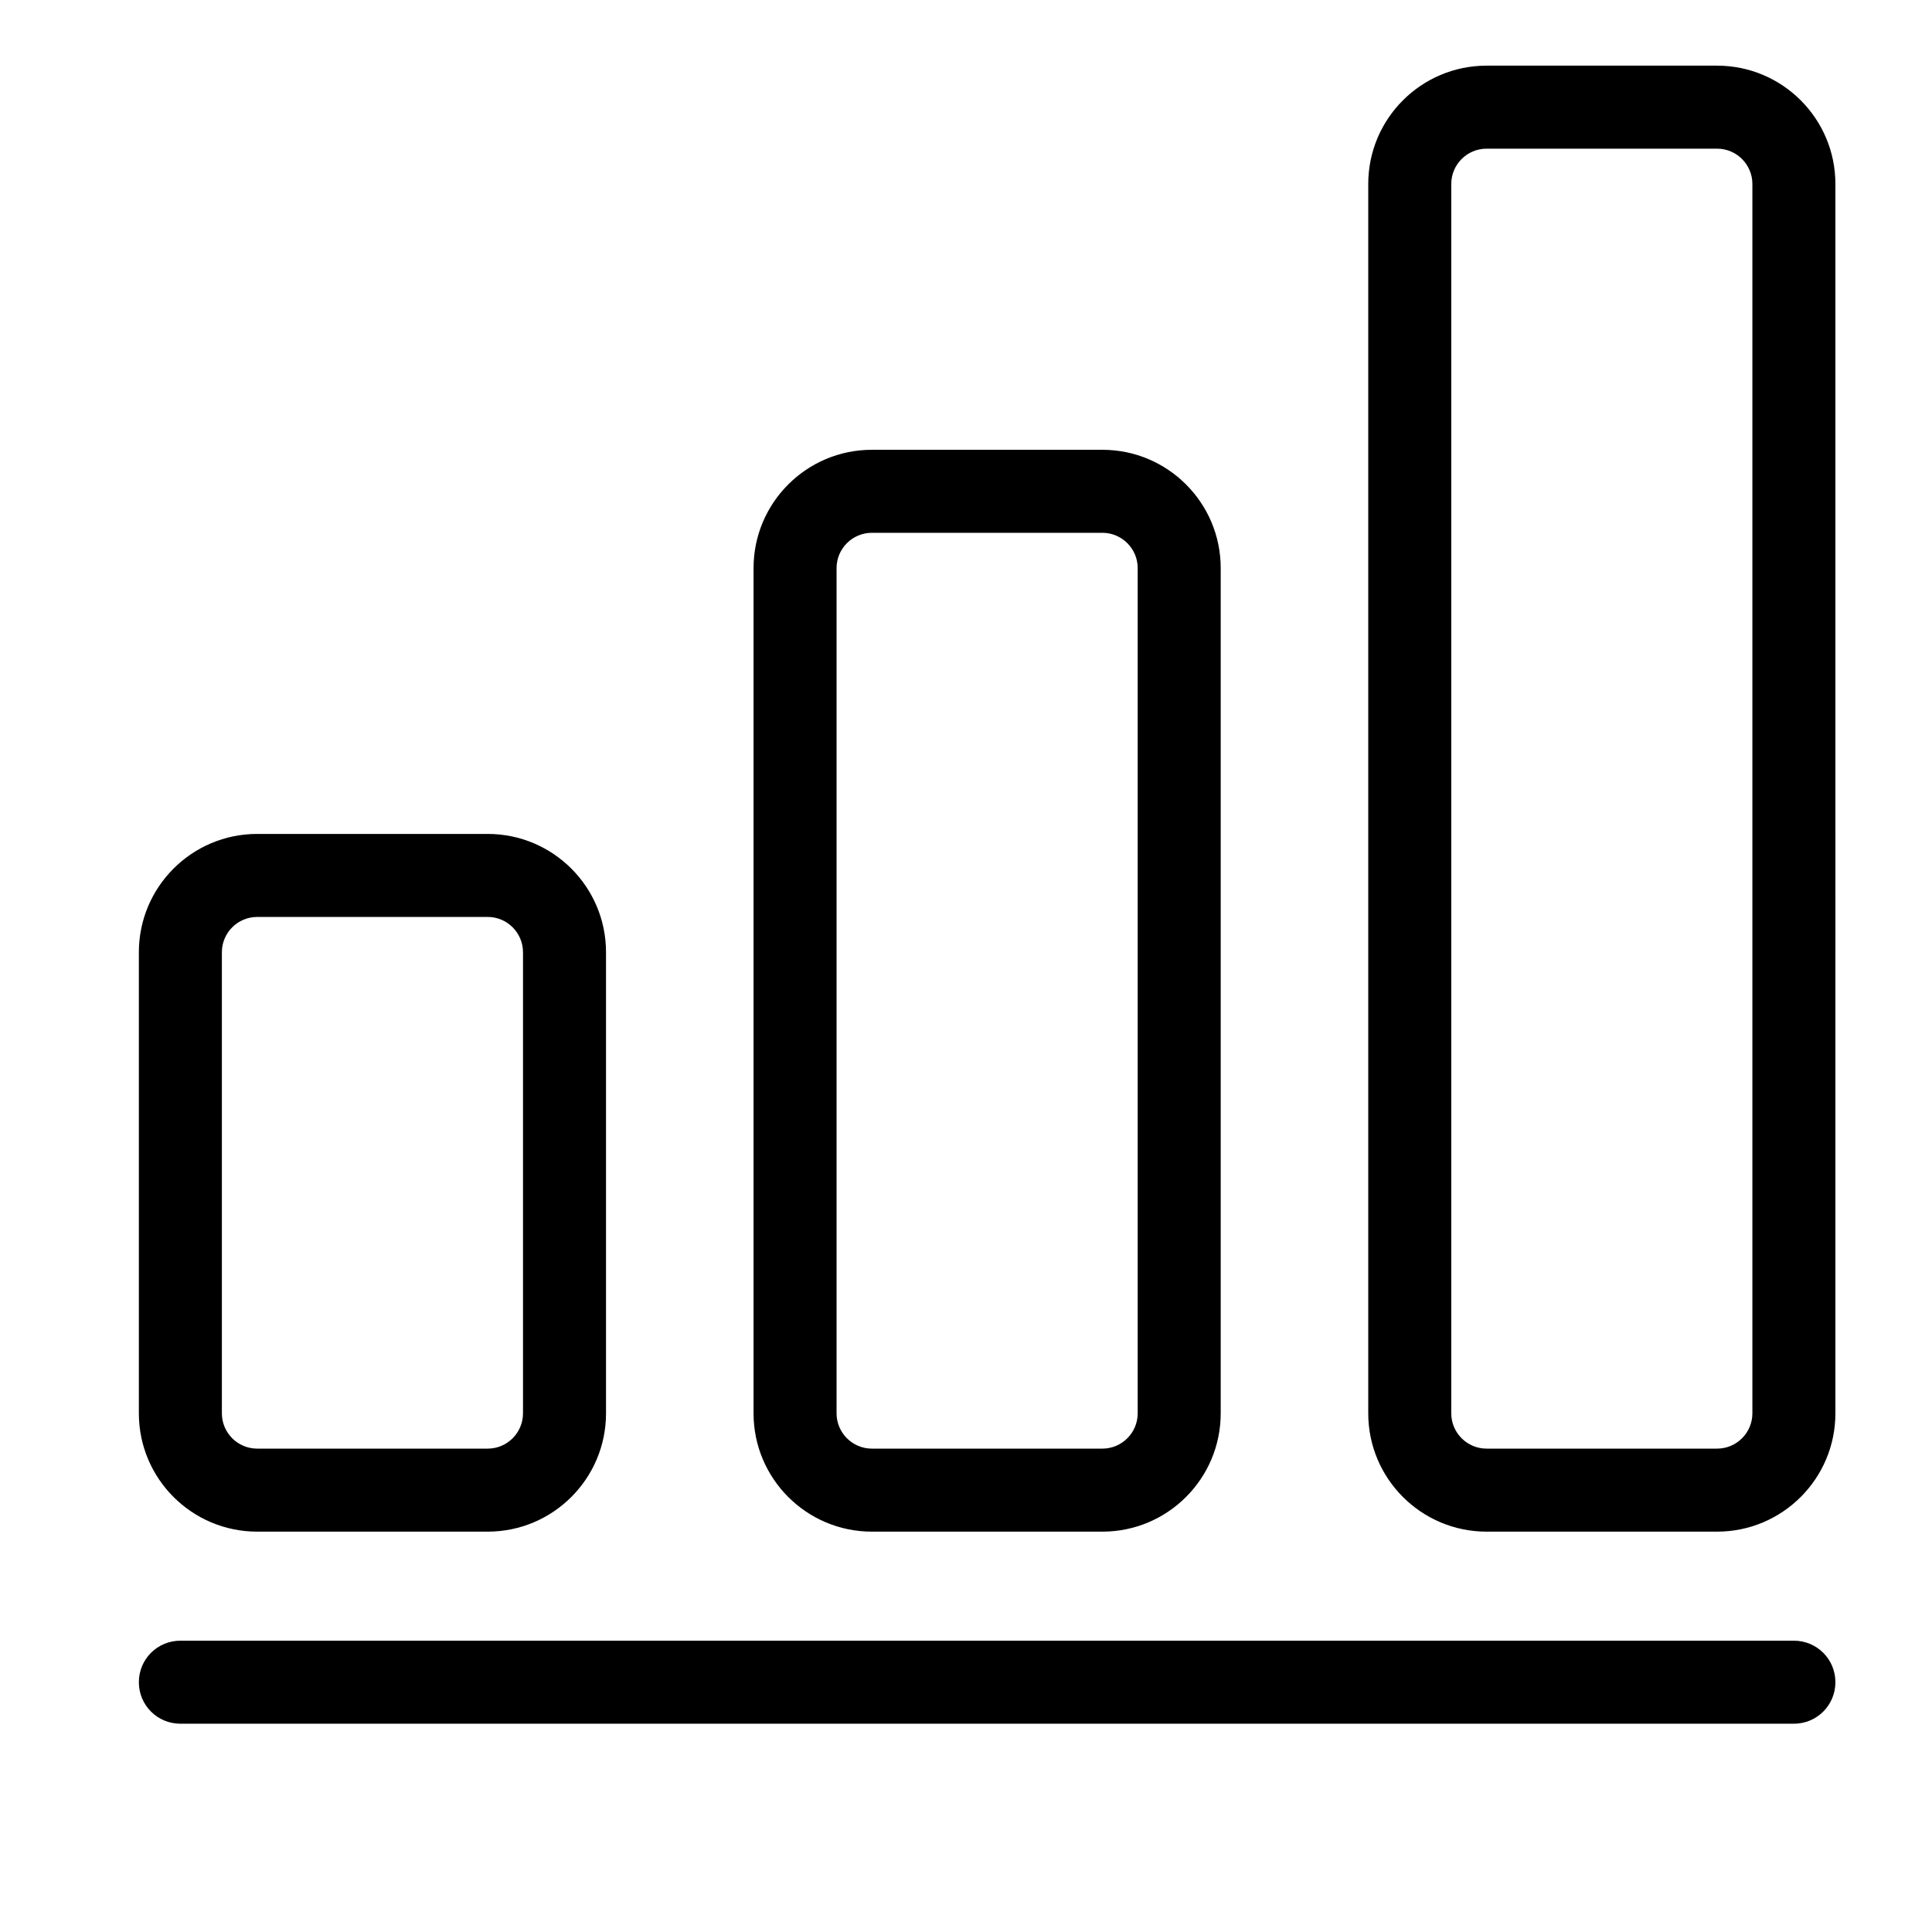 <svg t="1677047238951" class="icon" viewBox="0 0 1024 1024" version="1.1" xmlns="http://www.w3.org/2000/svg" p-id="5735" width="16" height="16"><path d="M136.3 811.8h122.2c34.6 0 62.7-28.1 62.7-62.7V504.7c0-34.6-28.1-62.7-62.7-62.7H136.3c-34.6 0-62.7 28.1-62.7 62.7v244.4c0 34.6 28.1 62.7 62.7 62.7z m0-325.8h122.2c10.3 0 18.7 8.4 18.7 18.7v244.4c0 10.3-8.4 18.7-18.7 18.7H136.3c-10.3 0-18.7-8.4-18.7-18.7V504.7c0-10.3 8.4-18.7 18.7-18.7zM462.1 811.8h122.2c34.6 0 62.7-28.1 62.7-62.7v-448c0-34.6-28.1-62.7-62.7-62.7H462.1c-34.6 0-62.7 28.1-62.7 62.7v448c0 34.6 28.1 62.7 62.7 62.7z m-18.7-510.7c0-10.3 8.4-18.7 18.7-18.7h122.2c10.3 0 18.7 8.4 18.7 18.7v448c0 10.3-8.4 18.7-18.7 18.7H462.1c-10.3 0-18.7-8.4-18.7-18.7v-448zM910.1 34.8H787.9c-34.6 0-62.7 28.1-62.7 62.7v651.6c0 34.6 28.1 62.7 62.7 62.7h122.2c34.6 0 62.7-28.1 62.7-62.7V97.5c0-34.6-28.1-62.7-62.7-62.7z m18.7 714.3c0 10.3-8.4 18.7-18.7 18.7H787.9c-10.3 0-18.7-8.4-18.7-18.7V97.5c0-10.3 8.4-18.7 18.7-18.7h122.2c10.3 0 18.7 8.4 18.7 18.7v651.6zM950.8 869.6H95.6c-12.2 0-22 9.8-22 22s9.8 22 22 22h855.2c12.2 0 22-9.8 22-22s-9.8-22-22-22z" p-id="5736"></path></svg>
